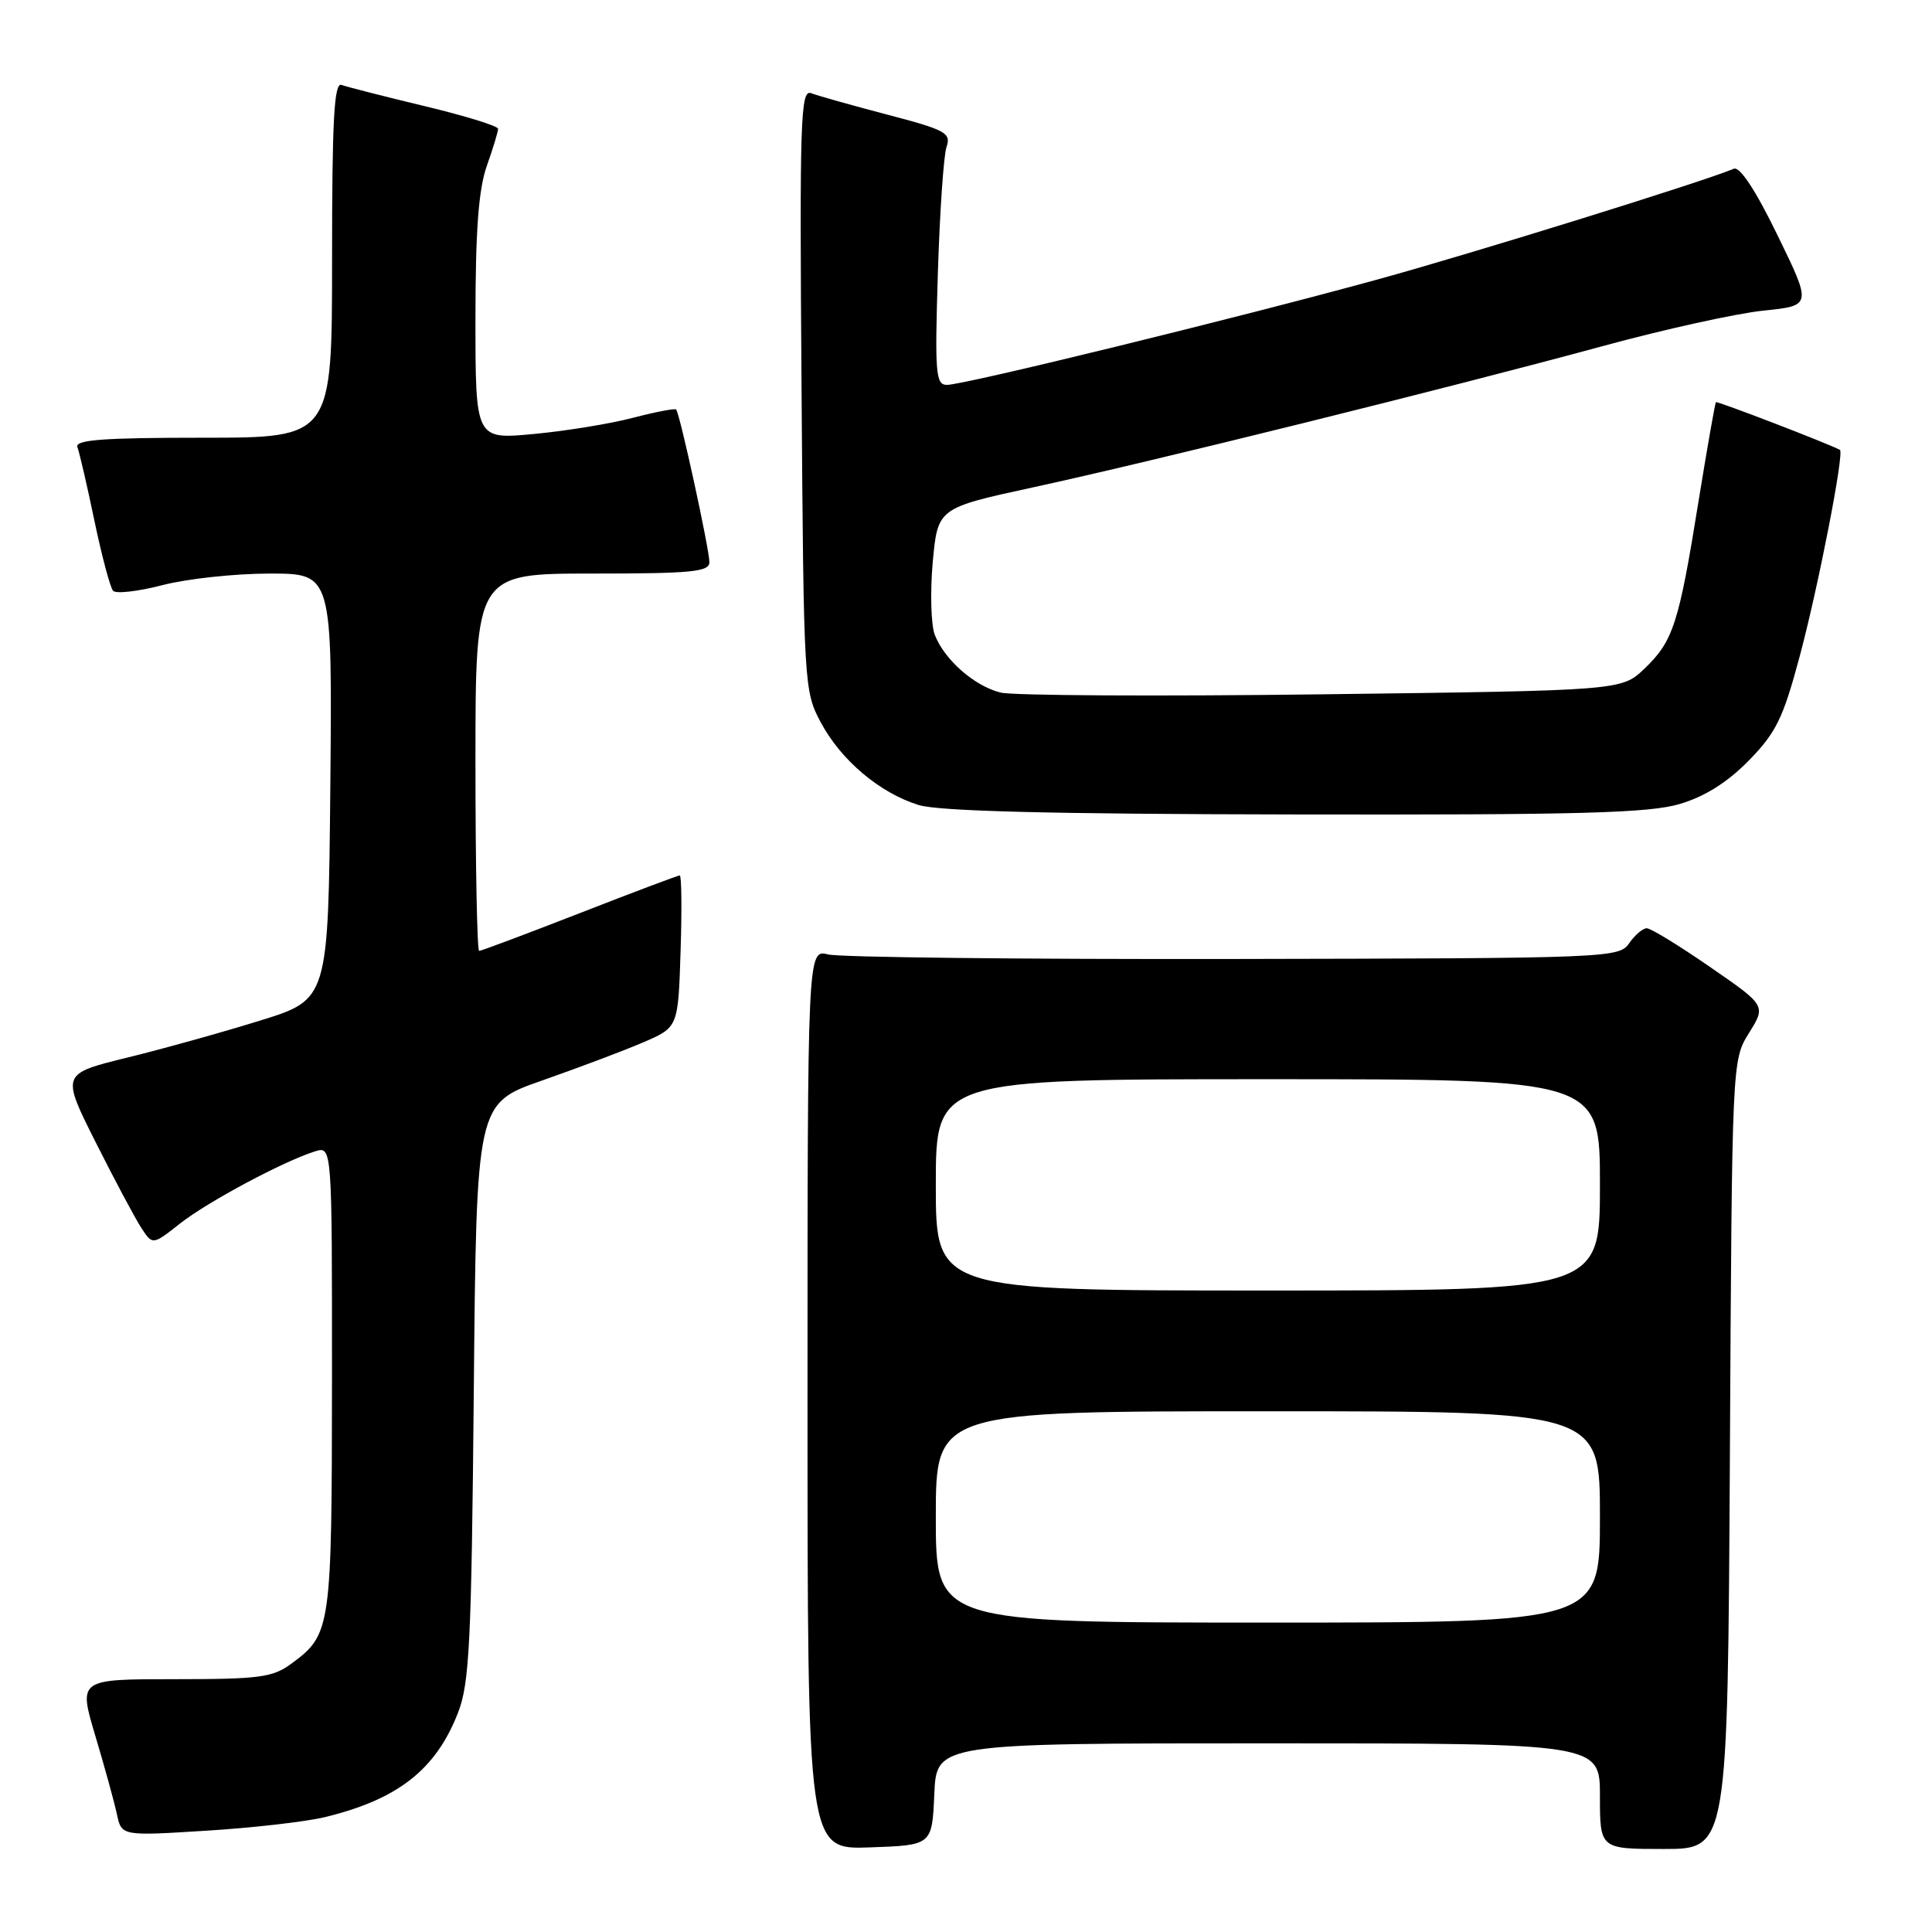 <?xml version="1.0" encoding="UTF-8" standalone="no"?>
<!DOCTYPE svg PUBLIC "-//W3C//DTD SVG 1.1//EN" "http://www.w3.org/Graphics/SVG/1.1/DTD/svg11.dtd" >
<svg xmlns="http://www.w3.org/2000/svg" xmlns:xlink="http://www.w3.org/1999/xlink" version="1.1" viewBox="0 0 256 256">
 <g >
 <path fill="currentColor"
d=" M 123.80 237.75 C 124.09 231.00 124.09 231.00 168.05 231.00 C 212.00 231.00 212.00 231.00 212.00 238.00 C 212.00 245.00 212.00 245.00 220.47 245.00 C 228.93 245.00 228.93 245.00 229.22 192.75 C 229.50 140.52 229.50 140.50 231.75 136.88 C 234.01 133.25 234.01 133.25 226.59 128.13 C 222.51 125.31 218.74 123.00 218.21 123.00 C 217.68 123.00 216.63 123.89 215.87 124.99 C 214.53 126.93 213.22 126.98 163.49 127.07 C 135.44 127.12 111.25 126.85 109.74 126.47 C 107.00 125.78 107.00 125.78 107.00 185.43 C 107.00 245.08 107.00 245.08 115.25 244.79 C 123.50 244.50 123.50 244.50 123.80 237.75 Z  M 43.00 240.79 C 52.69 238.45 57.74 234.51 60.68 226.97 C 62.21 223.06 62.47 217.74 62.78 184.35 C 63.13 146.21 63.13 146.21 71.84 143.17 C 76.63 141.49 82.64 139.23 85.20 138.13 C 89.86 136.13 89.86 136.13 90.18 126.06 C 90.36 120.53 90.31 116.00 90.07 116.00 C 89.83 116.00 83.86 118.25 76.81 121.00 C 69.75 123.75 63.76 126.00 63.49 126.00 C 63.22 126.00 63.00 114.75 63.00 101.00 C 63.00 76.00 63.00 76.00 78.50 76.00 C 91.66 76.00 94.00 75.77 94.00 74.49 C 94.00 72.79 90.07 54.73 89.59 54.26 C 89.42 54.09 86.83 54.59 83.83 55.37 C 80.82 56.16 74.91 57.12 70.68 57.51 C 63.00 58.23 63.00 58.23 63.00 42.24 C 63.00 30.58 63.41 25.10 64.50 22.00 C 65.33 19.66 66.00 17.44 66.00 17.07 C 66.00 16.70 61.61 15.34 56.25 14.06 C 50.89 12.77 45.94 11.51 45.25 11.25 C 44.27 10.89 44.00 15.93 44.00 34.39 C 44.00 58.00 44.00 58.00 26.89 58.00 C 13.62 58.00 9.89 58.28 10.26 59.25 C 10.52 59.94 11.54 64.33 12.51 69.00 C 13.49 73.67 14.60 77.85 14.98 78.28 C 15.35 78.71 18.31 78.37 21.54 77.53 C 24.77 76.69 31.16 76.00 35.73 76.00 C 44.03 76.00 44.03 76.00 43.77 104.21 C 43.50 132.43 43.50 132.43 34.50 135.22 C 29.55 136.76 21.59 138.98 16.81 140.15 C 8.12 142.29 8.12 142.29 12.68 151.36 C 15.19 156.35 17.91 161.46 18.73 162.71 C 20.22 164.99 20.22 164.99 23.86 162.12 C 27.54 159.23 37.60 153.85 41.75 152.56 C 44.00 151.87 44.00 151.87 43.99 182.68 C 43.97 215.82 43.87 216.55 38.67 220.40 C 36.15 222.27 34.48 222.50 23.12 222.50 C 10.39 222.50 10.39 222.50 12.63 230.00 C 13.86 234.12 15.15 238.80 15.49 240.39 C 16.11 243.28 16.11 243.28 27.30 242.58 C 33.46 242.20 40.52 241.39 43.00 240.79 Z  M 222.58 106.53 C 225.90 105.55 228.90 103.66 231.72 100.78 C 235.33 97.10 236.27 95.18 238.46 87.00 C 240.93 77.79 244.41 59.93 243.80 59.61 C 242.19 58.75 227.54 53.12 227.37 53.29 C 227.25 53.42 226.21 59.36 225.05 66.51 C 222.45 82.66 221.71 84.95 217.91 88.59 C 214.87 91.50 214.87 91.50 175.19 92.00 C 153.36 92.28 134.19 92.17 132.59 91.77 C 129.11 90.91 125.14 87.42 123.86 84.11 C 123.36 82.79 123.24 78.48 123.59 74.52 C 124.25 67.32 124.25 67.32 136.87 64.58 C 152.36 61.23 192.27 51.33 212.37 45.86 C 220.55 43.63 230.13 41.52 233.66 41.16 C 240.08 40.50 240.08 40.50 235.53 31.17 C 232.64 25.22 230.54 22.03 229.74 22.36 C 225.61 24.10 195.16 33.56 182.50 37.04 C 164.10 42.10 127.74 51.00 125.48 51.00 C 123.98 51.00 123.86 49.51 124.27 36.25 C 124.52 28.14 125.04 20.58 125.42 19.47 C 126.05 17.62 125.32 17.22 117.58 15.19 C 112.89 13.96 108.34 12.68 107.48 12.35 C 106.07 11.81 105.94 15.77 106.21 51.63 C 106.49 90.77 106.54 91.58 108.75 95.71 C 111.44 100.74 116.56 105.07 121.73 106.67 C 124.37 107.49 139.33 107.87 171.57 107.92 C 209.32 107.99 218.53 107.74 222.58 106.53 Z  M 124.00 201.00 C 124.00 187.00 124.00 187.00 168.00 187.00 C 212.00 187.00 212.00 187.00 212.00 201.00 C 212.00 215.00 212.00 215.00 168.00 215.00 C 124.00 215.00 124.00 215.00 124.00 201.00 Z  M 124.00 157.00 C 124.00 143.00 124.00 143.00 168.00 143.00 C 212.00 143.00 212.00 143.00 212.00 157.00 C 212.00 171.00 212.00 171.00 168.00 171.00 C 124.00 171.00 124.00 171.00 124.00 157.00 Z "/>
</g>
</svg>